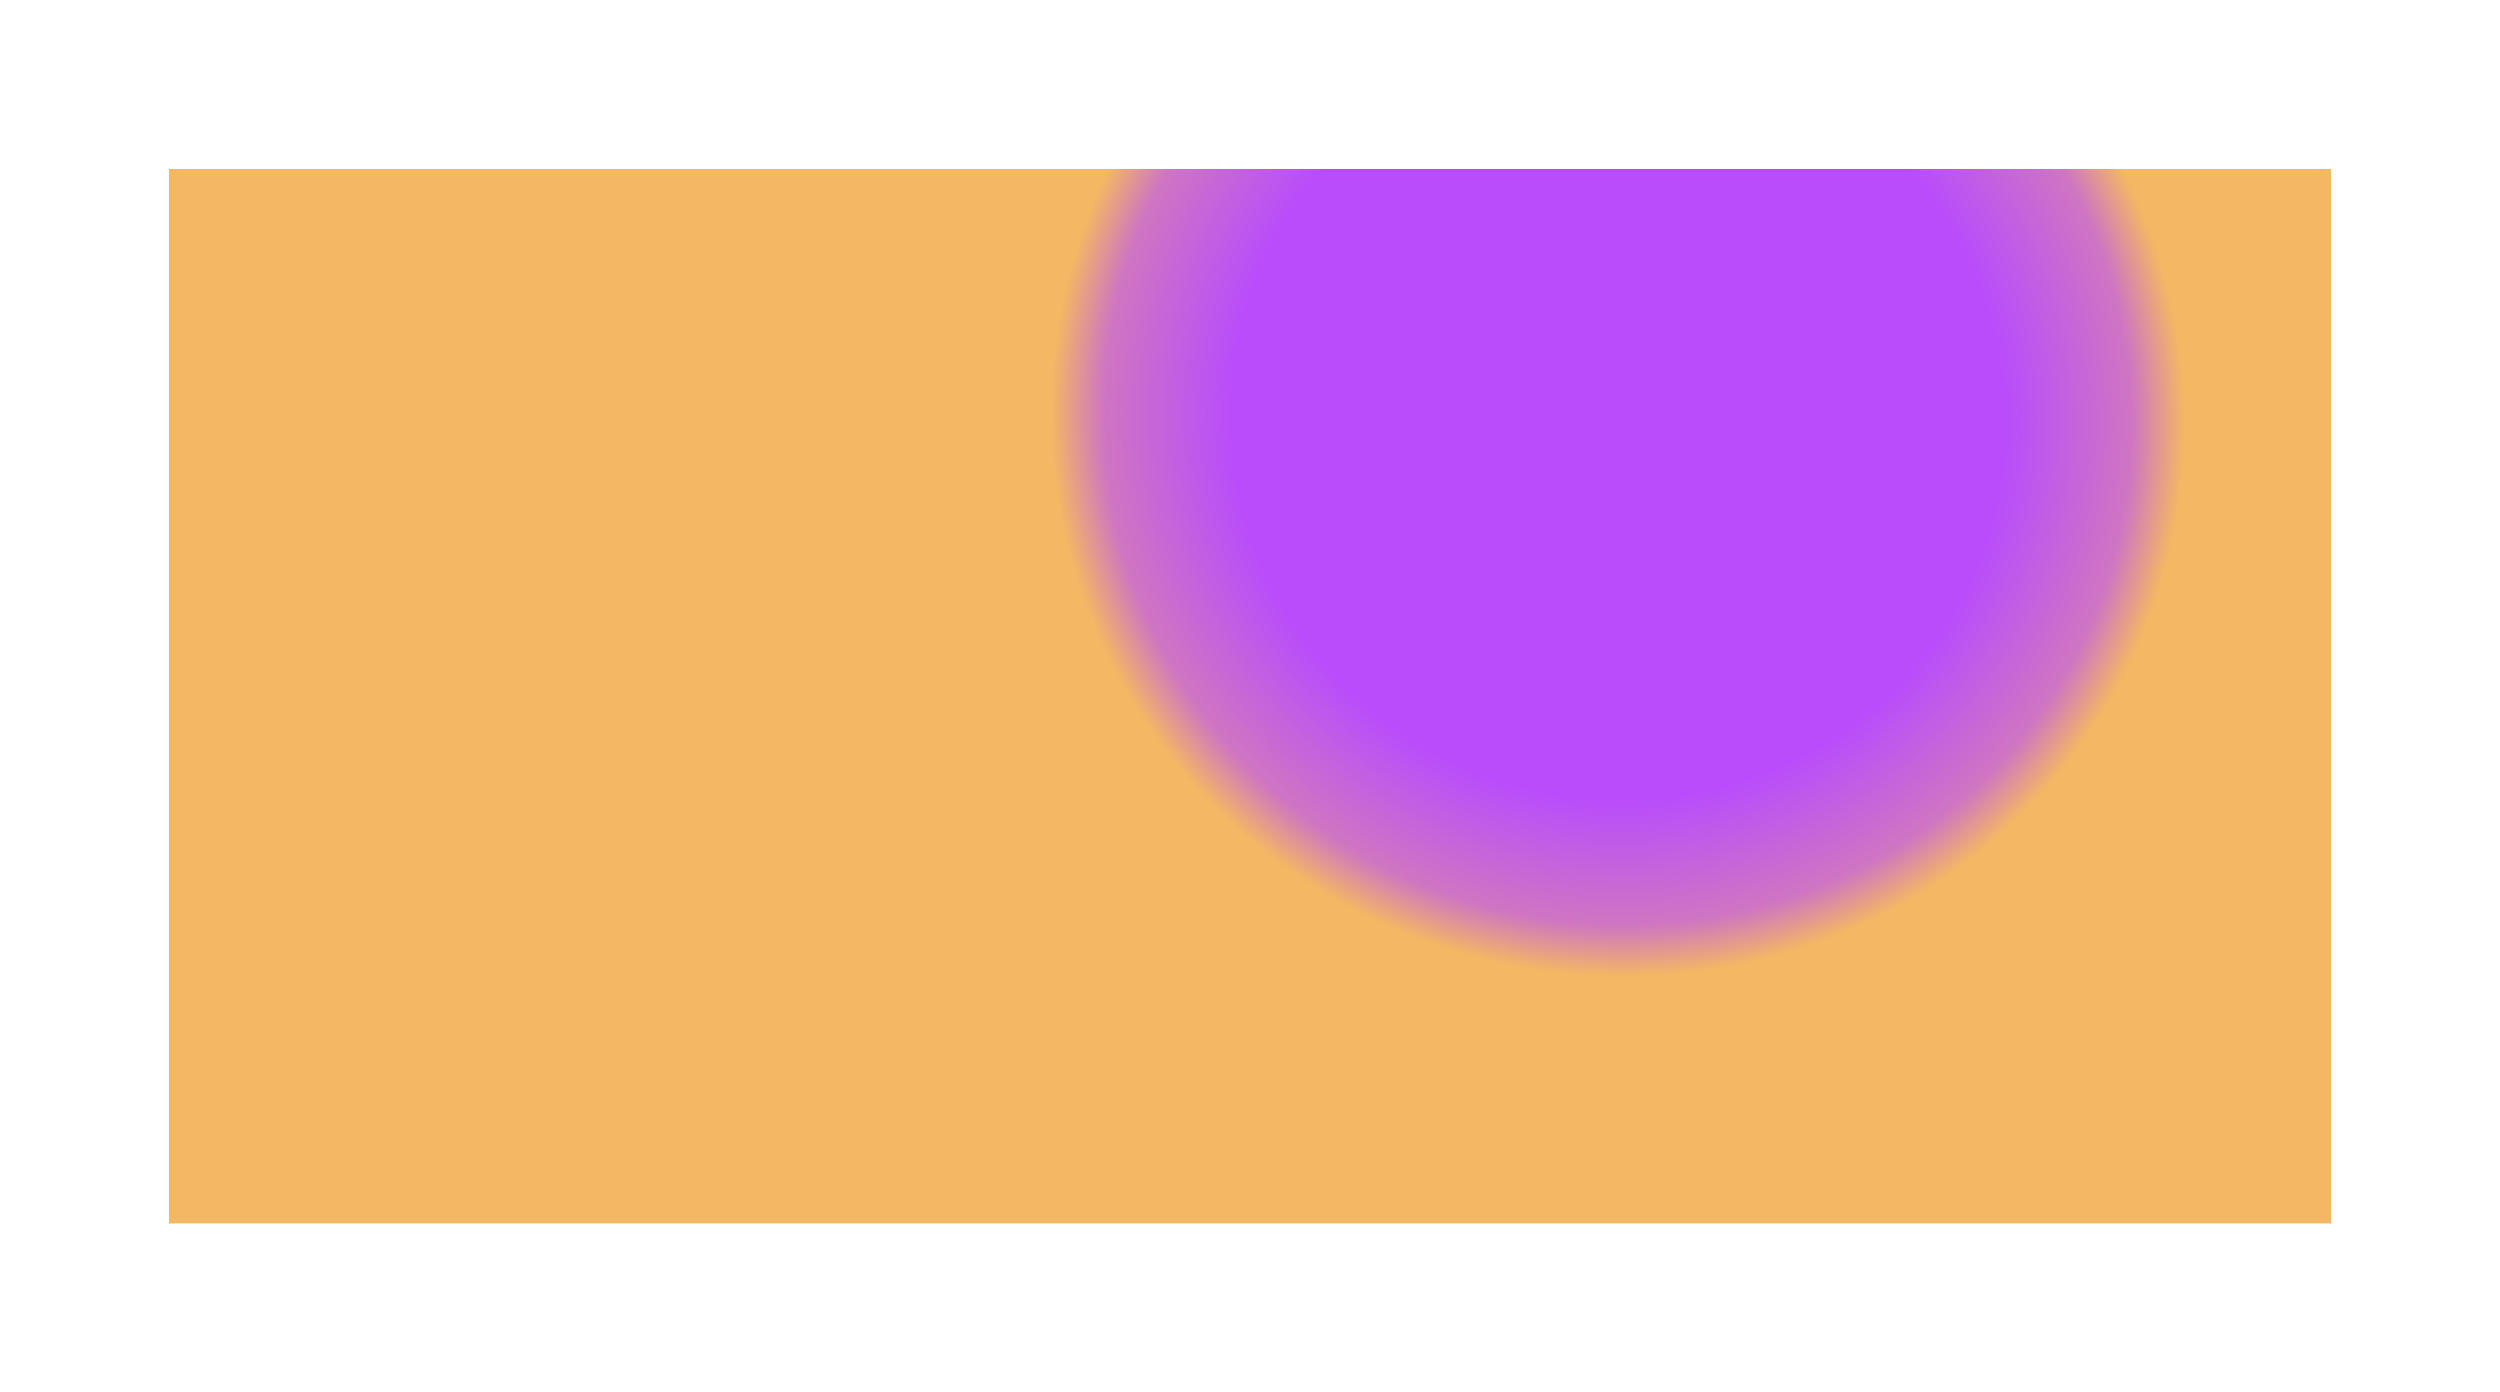 <svg width="2959" height="1648" viewBox="0 0 2959 1648" fill="none" xmlns="http://www.w3.org/2000/svg">
<g filter="url(#filter0_d_2_32)">
<rect x="200" y="196" width="2559" height="1248" fill="url(#paint0_angular_2_32)"/>
</g>
<defs>
<filter id="filter0_d_2_32" x="0" y="0" width="2959" height="1648" filterUnits="userSpaceOnUse" color-interpolation-filters="sRGB">
<feFlood flood-opacity="0" result="BackgroundImageFix"/>
<feColorMatrix in="SourceAlpha" type="matrix" values="0 0 0 0 0 0 0 0 0 0 0 0 0 0 0 0 0 0 127 0" result="hardAlpha"/>
<feMorphology radius="100" operator="dilate" in="SourceAlpha" result="effect1_dropShadow_2_32"/>
<feOffset dy="4"/>
<feGaussianBlur stdDeviation="50"/>
<feComposite in2="hardAlpha" operator="out"/>
<feColorMatrix type="matrix" values="0 0 0 0 0 0 0 0 0 0 0 0 0 0 0 0 0 0 0.25 0"/>
<feBlend mode="normal" in2="BackgroundImageFix" result="effect1_dropShadow_2_32"/>
<feBlend mode="normal" in="SourceGraphic" in2="effect1_dropShadow_2_32" result="shape"/>
</filter>
<radialGradient id="paint0_angular_2_32" cx="0" cy="0" r="1" gradientUnits="userSpaceOnUse" gradientTransform="translate(1916.5 488.969) rotate(5.647) scale(671.761 662.096)">
<stop offset="0.684" stop-color="#B94DFB"/>
<stop offset="0.907" stop-color="#CF75C2"/>
<stop offset="1" stop-color="#F4B764"/>
</radialGradient>
</defs>
</svg>
